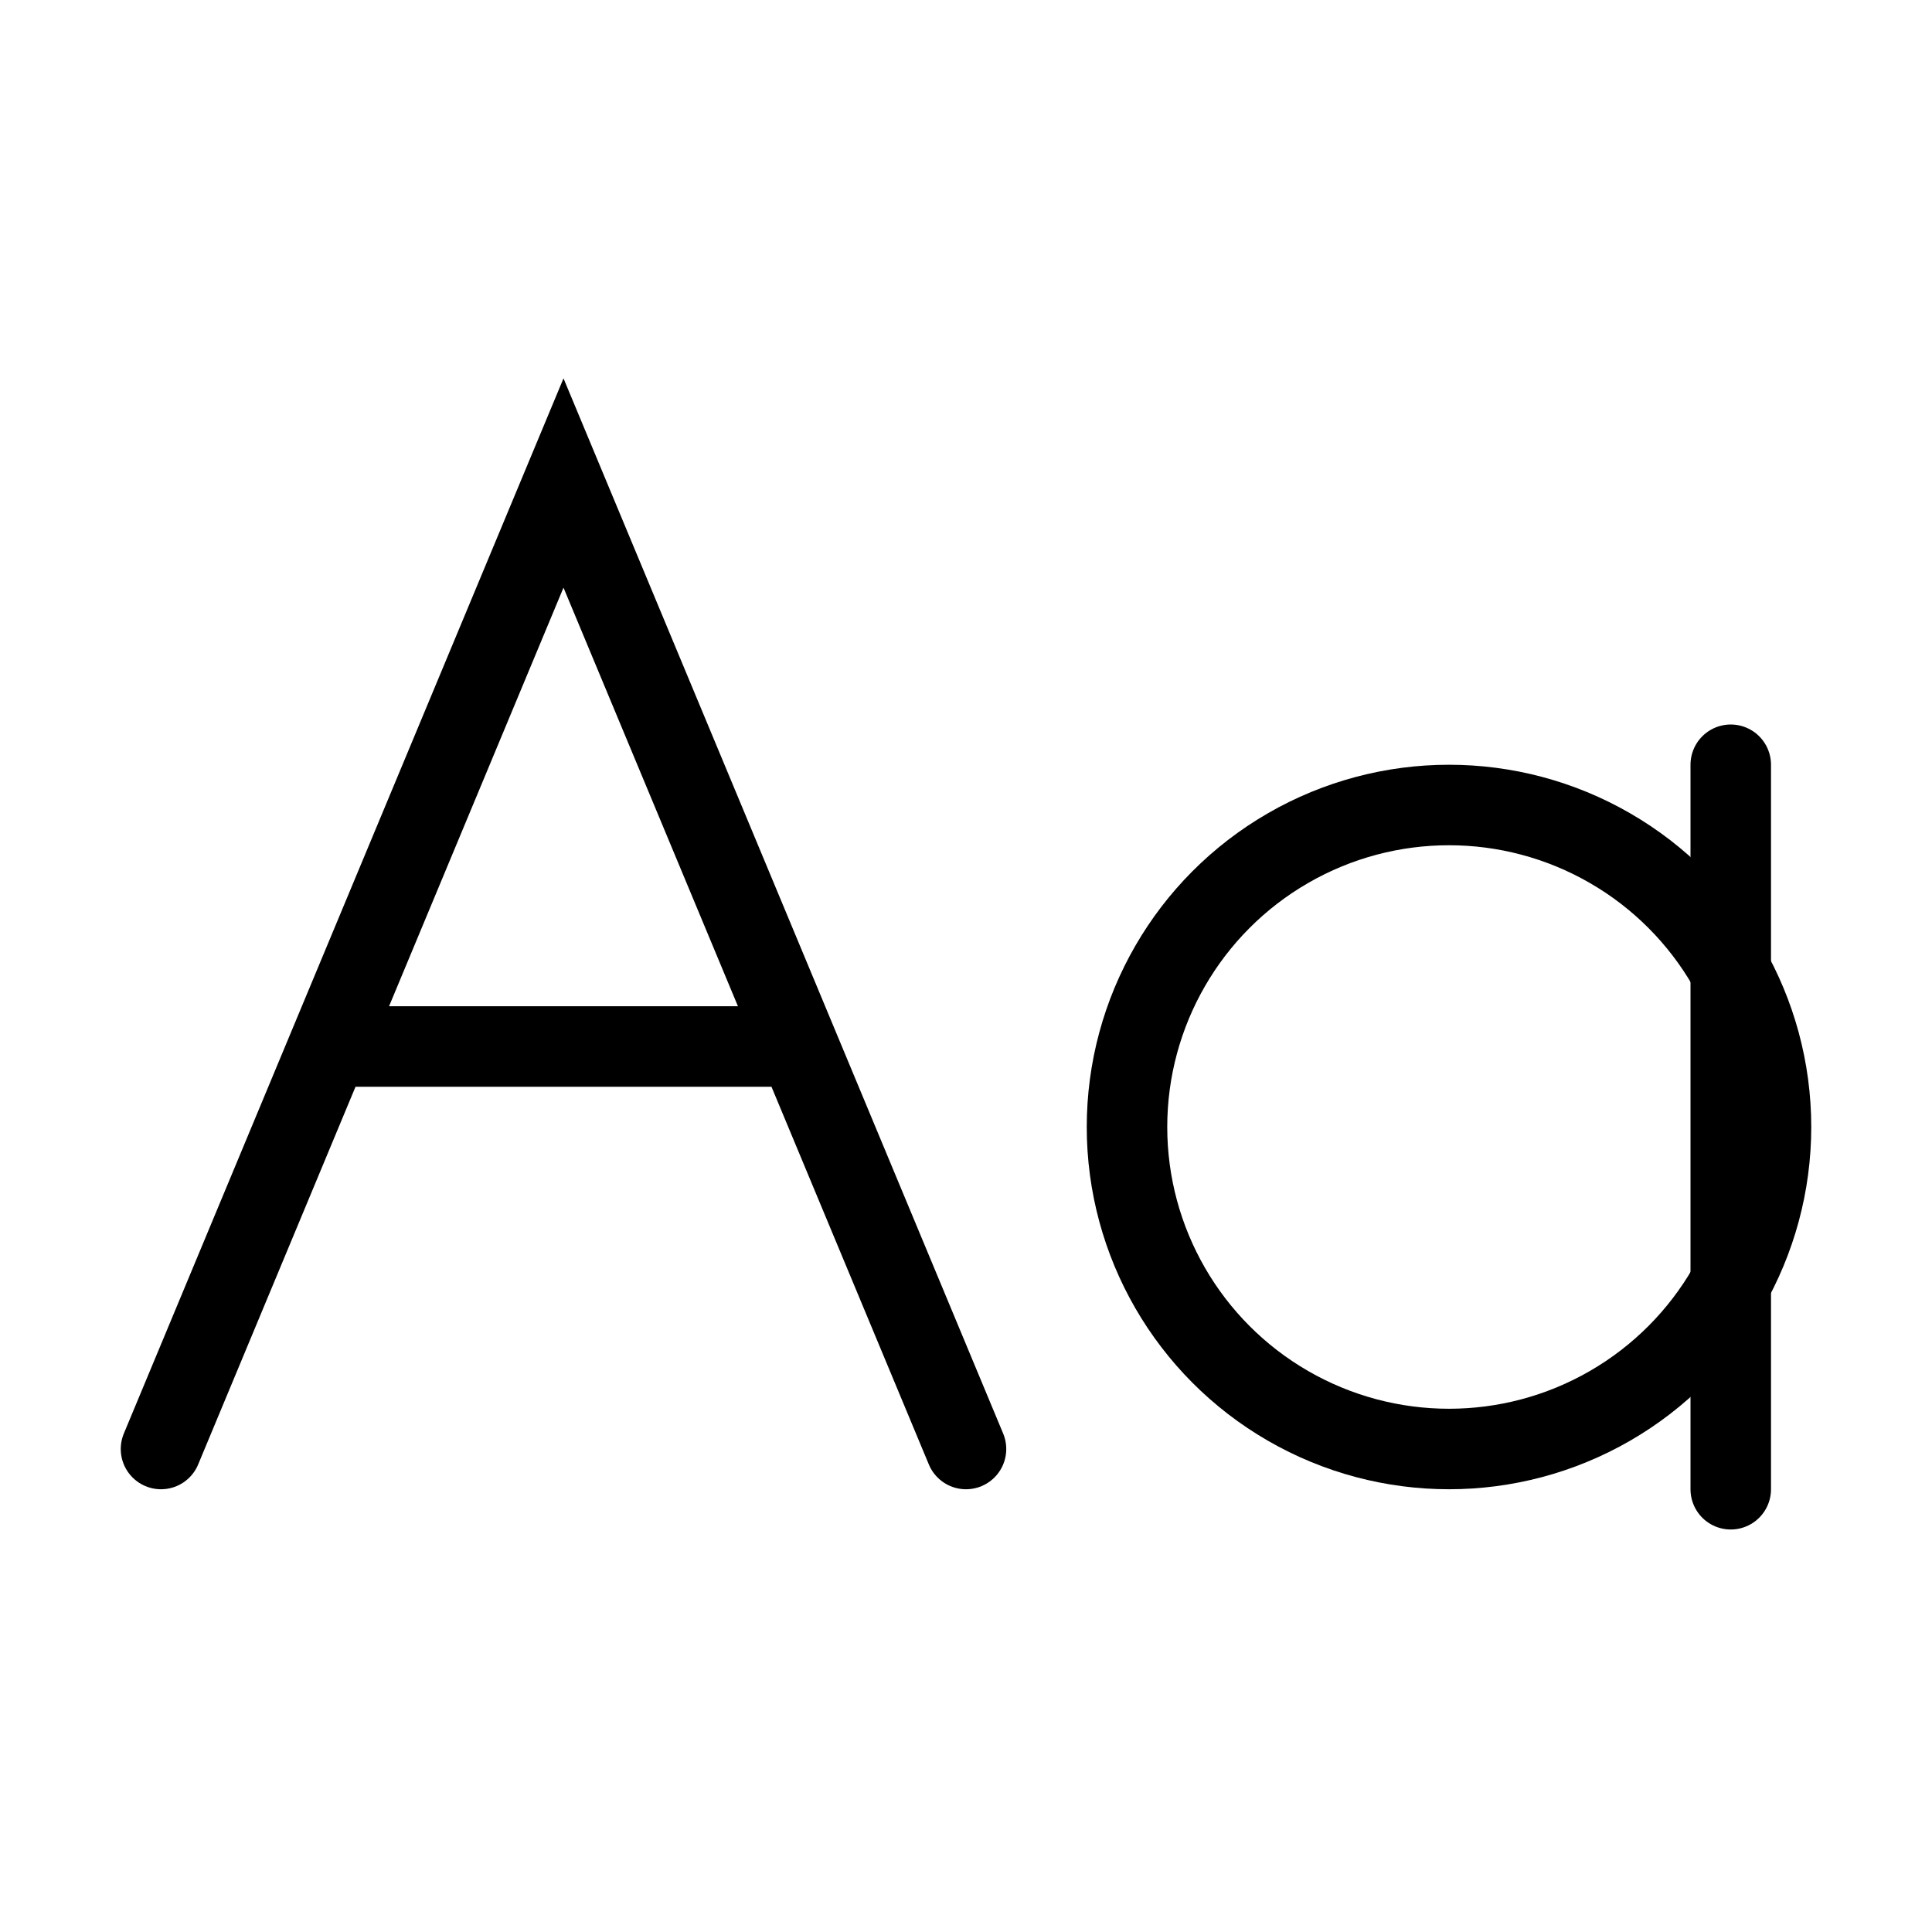 <svg width="24" height="24" viewBox="0 0 24 24" fill="none" xmlns="http://www.w3.org/2000/svg">
<path d="M2 18L4.083 13M12 18L9.917 13M4.083 13L7 6L9.917 13M4.083 13H9.917" stroke="black" stroke-linecap="round"/>
<circle cx="18" cy="14" r="4" stroke="black" stroke-linecap="round"/>
<line x1="21.5" y1="9.5" x2="21.5" y2="18.5" stroke="black" stroke-linecap="round"/>
</svg>
